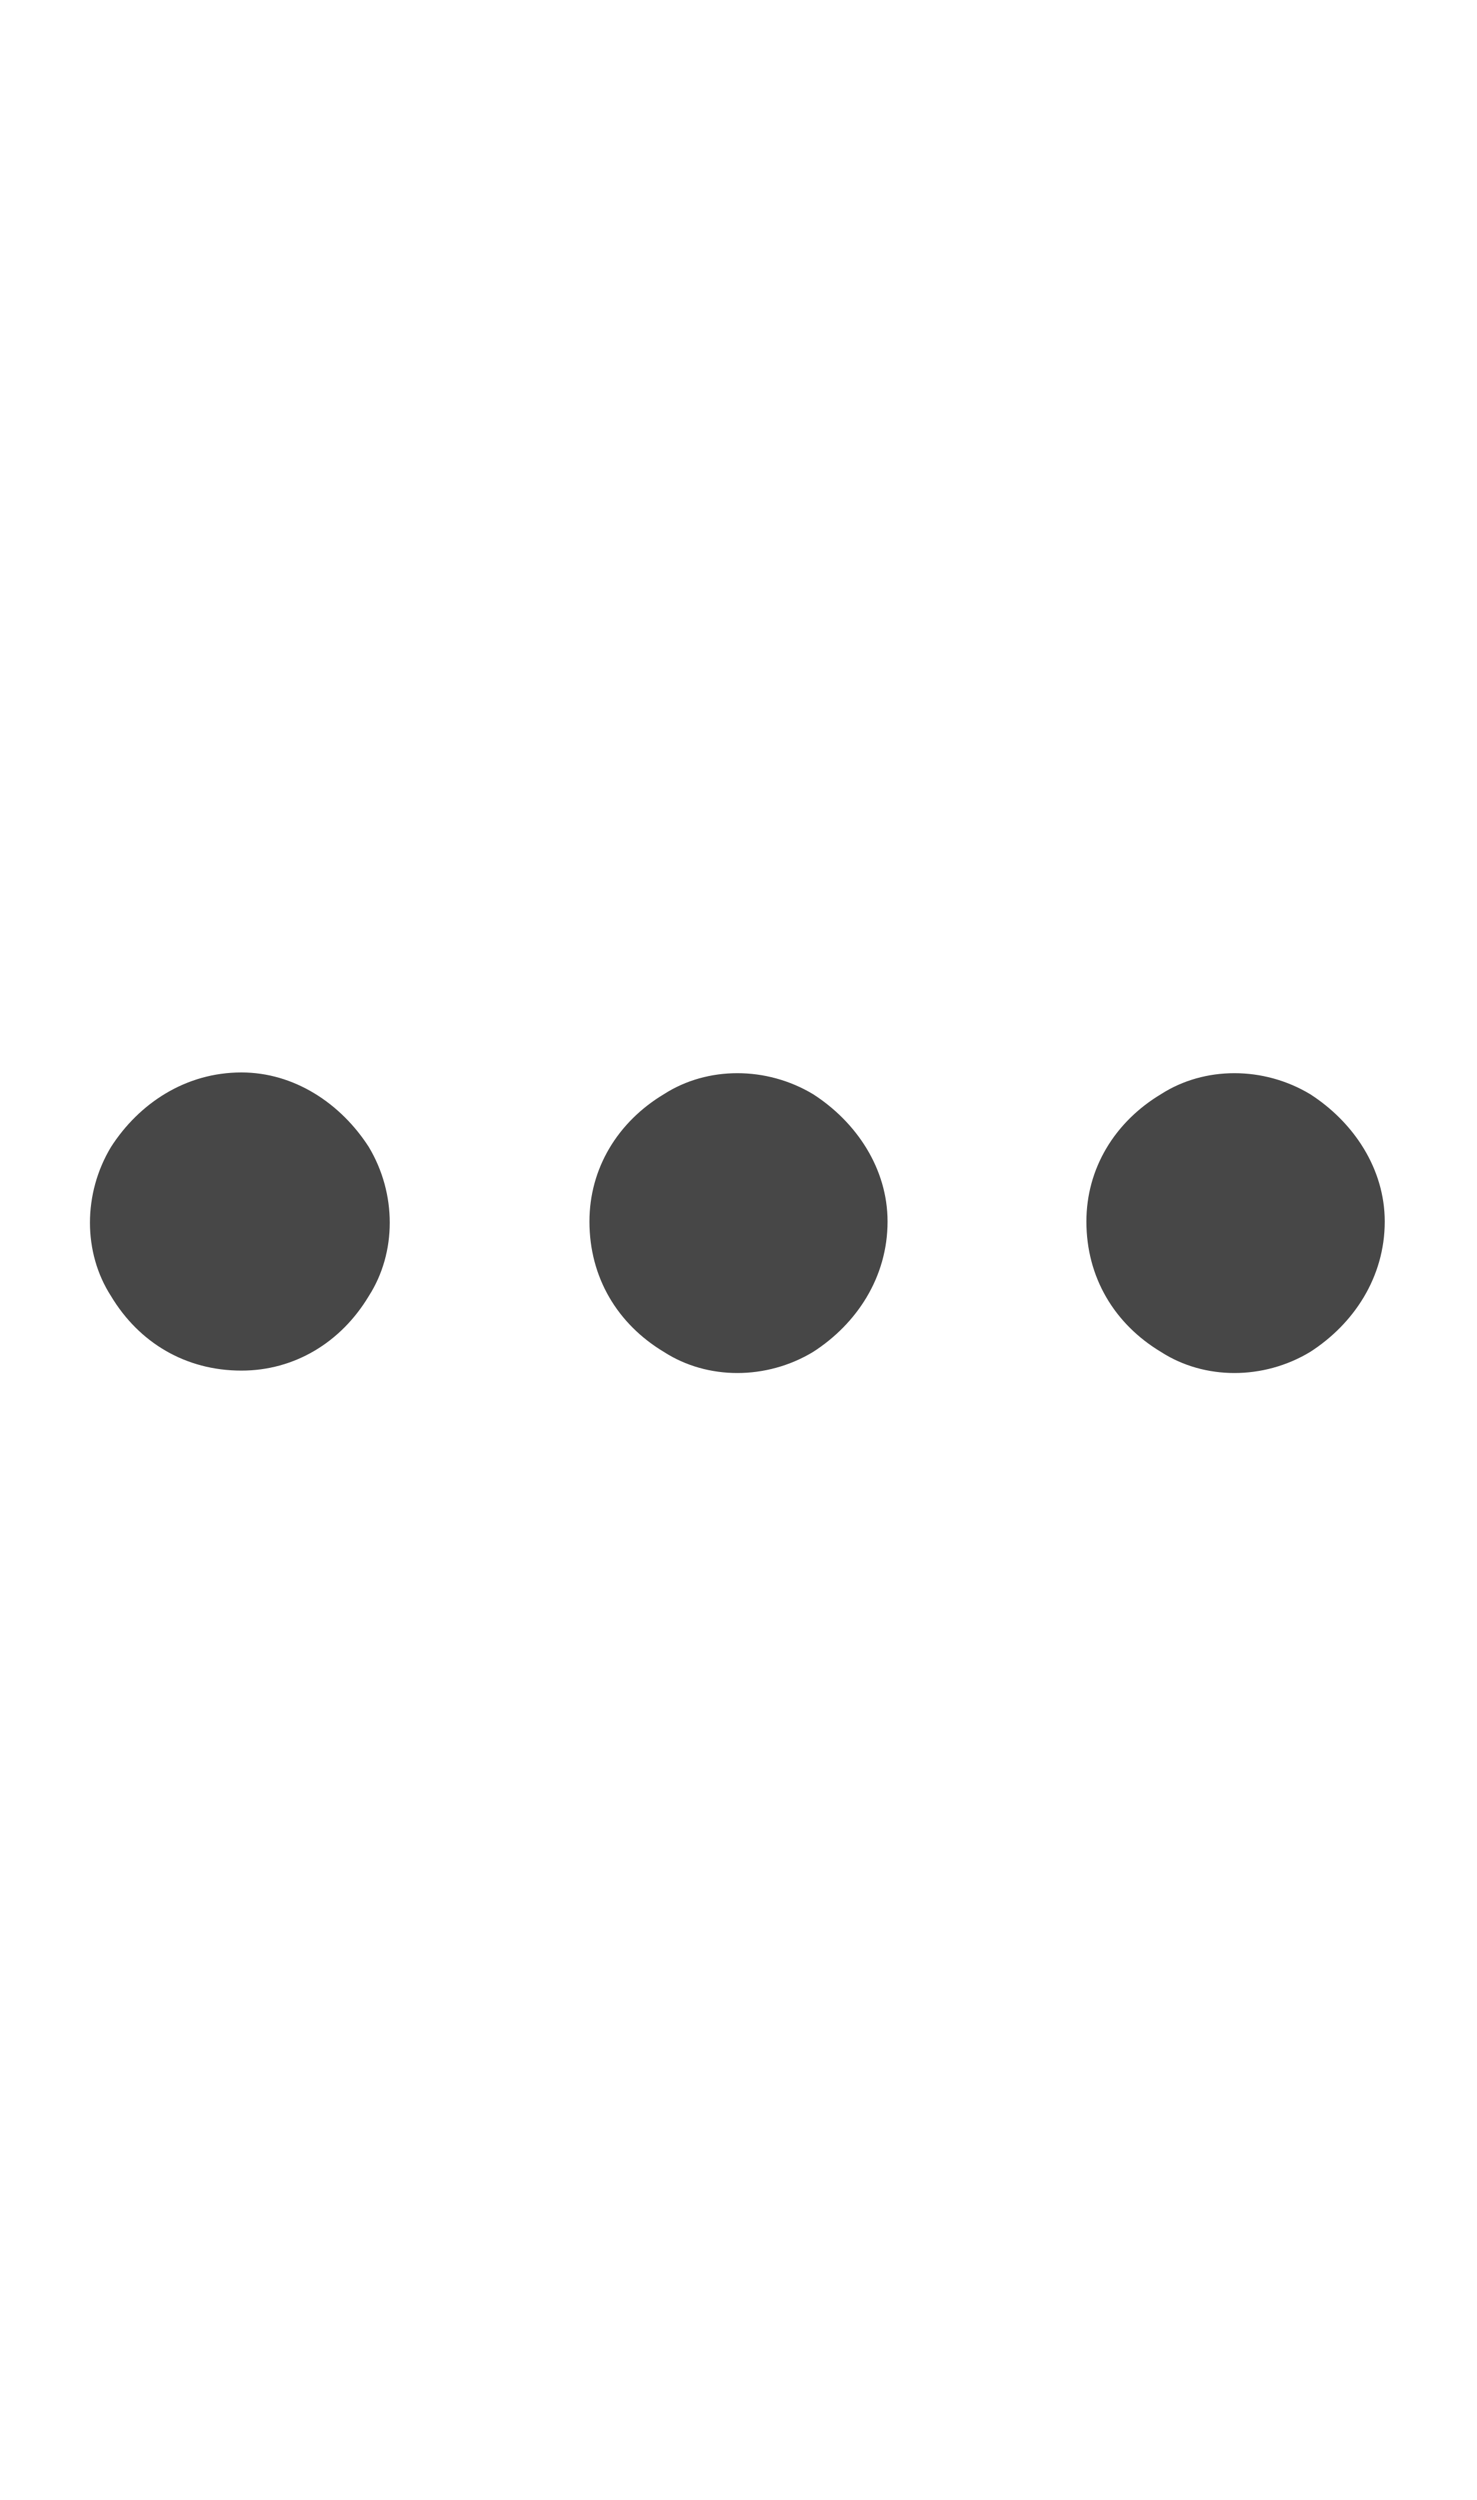 <svg width="13" height="22" viewBox="0 0 13 22" fill="none" xmlns="http://www.w3.org/2000/svg">
<g id="label-paired / sm / ellipsis-sm / bold" clip-path="url(#clip0_2556_12801)">
<path id="icon" d="M12.188 10.75C12.188 11.242 11.914 11.652 11.531 11.898C11.121 12.145 10.602 12.145 10.219 11.898C9.809 11.652 9.562 11.242 9.562 10.75C9.562 10.285 9.809 9.875 10.219 9.629C10.602 9.383 11.121 9.383 11.531 9.629C11.914 9.875 12.188 10.285 12.188 10.75ZM7.812 10.75C7.812 11.242 7.539 11.652 7.156 11.898C6.746 12.145 6.227 12.145 5.844 11.898C5.434 11.652 5.188 11.242 5.188 10.75C5.188 10.285 5.434 9.875 5.844 9.629C6.227 9.383 6.746 9.383 7.156 9.629C7.539 9.875 7.812 10.285 7.812 10.75ZM2.125 12.062C1.633 12.062 1.223 11.816 0.977 11.406C0.73 11.023 0.73 10.504 0.977 10.094C1.223 9.711 1.633 9.438 2.125 9.438C2.59 9.438 3 9.711 3.246 10.094C3.492 10.504 3.492 11.023 3.246 11.406C3 11.816 2.59 12.062 2.125 12.062Z" fill="black" fill-opacity="0.72"/>
</g>
<defs>
<clipPath id="clip0_2556_12801">
<rect width="13" height="22" fill="white"/>
</clipPath>
</defs>
</svg>
